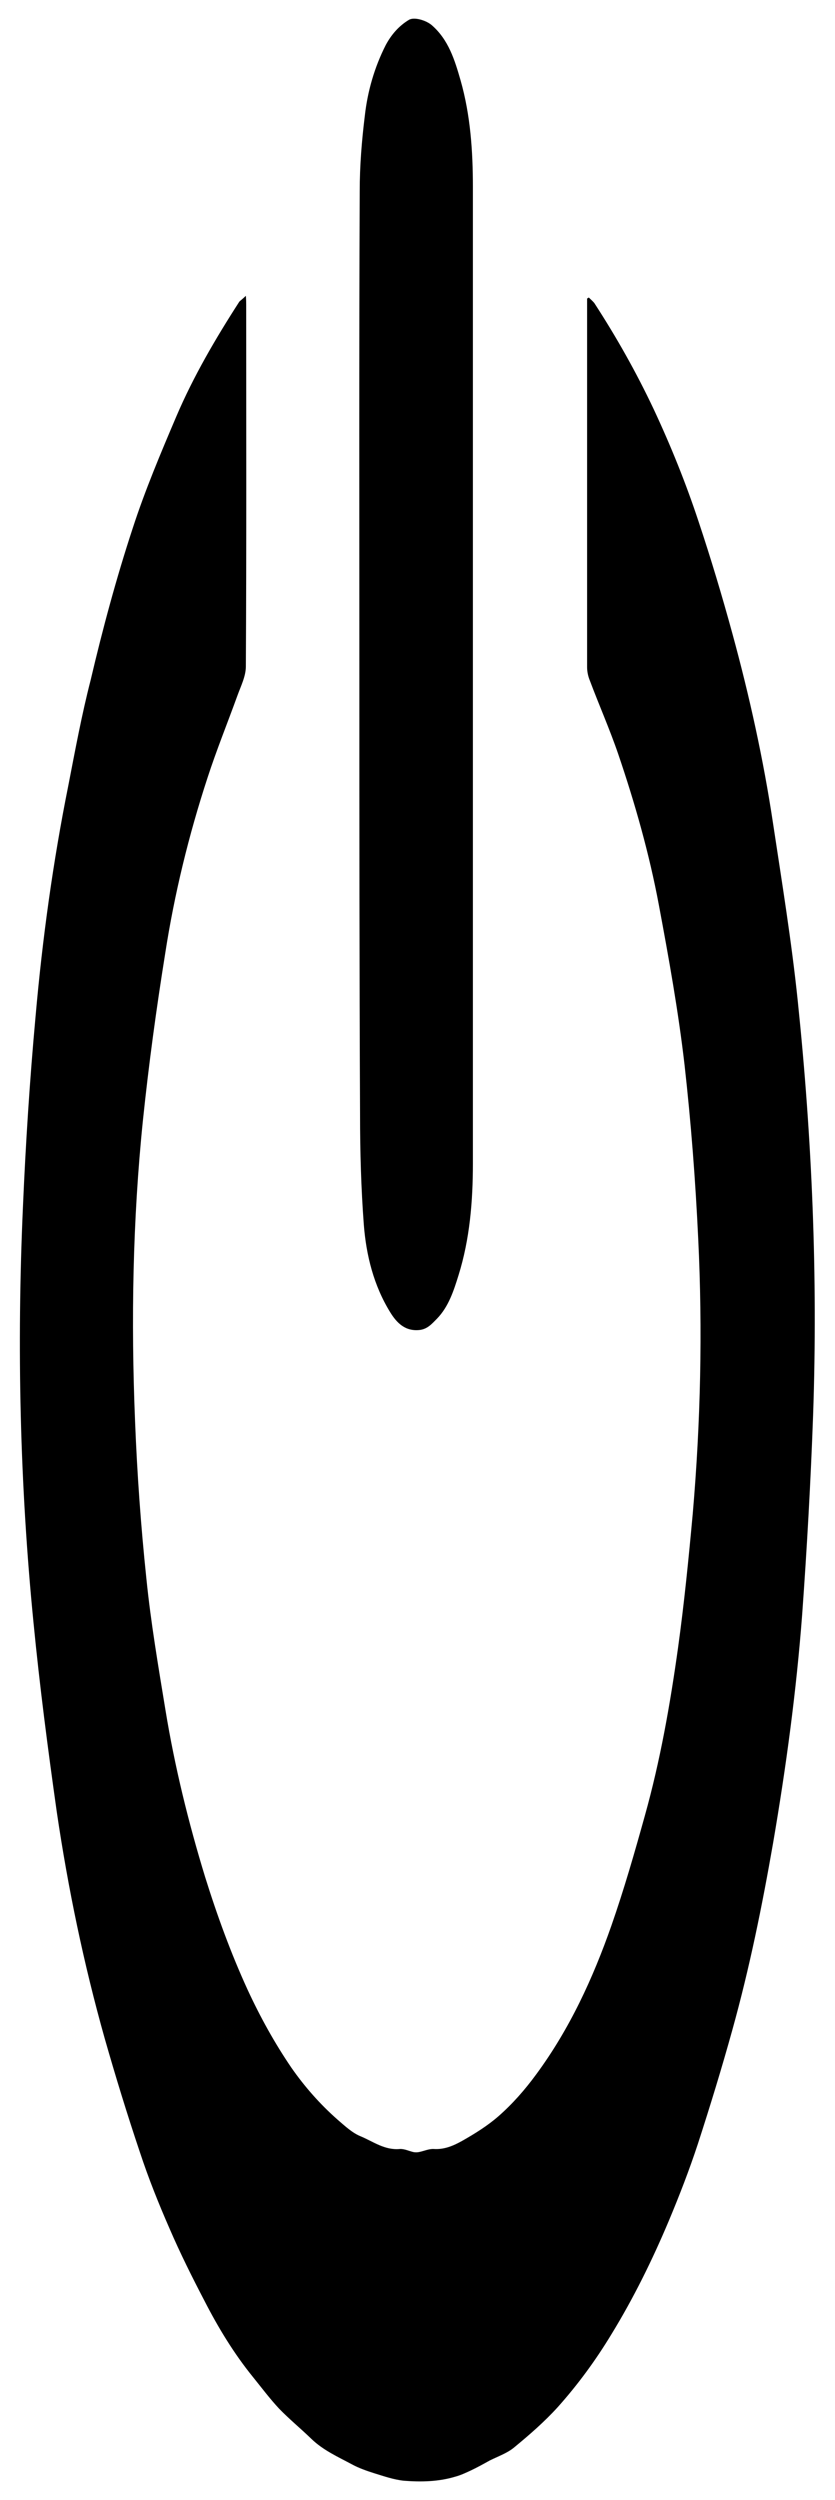 <?xml version="1.0" encoding="utf-8"?>
<!-- Generator: Adobe Illustrator 22.0.1, SVG Export Plug-In . SVG Version: 6.00 Build 0)  -->
<svg version="1.1" id="Layer_6" xmlns="http://www.w3.org/2000/svg" xmlns:xlink="http://www.w3.org/1999/xlink" x="0px" y="0px"
	 viewBox="0 0 244.2 731" style="enable-background:new 0 0 244.2 731;" xml:space="preserve">
<style type="text/css">
	.Arched_x0020_Green{fill:url(#SVGID_1_);stroke:#FFFFFF;stroke-width:0.25;stroke-miterlimit:1;}
</style>
<linearGradient id="SVGID_1_" gradientUnits="userSpaceOnUse" x1="-104.064" y1="555.707" x2="-103.356" y2="555">
	<stop  offset="0" style="stop-color:#1DA238"/>
	<stop  offset="0.983" style="stop-color:#24391D"/>
</linearGradient>
<g>
	<path d="M71.9,86.5c0.1,1.3,0.1,2,0.1,2.6c0,35.3,0.1,70.6-0.1,105.8c0,2.9-1.5,5.8-2.5,8.6c-2.9,8-6.1,15.9-8.7,23.9
		c-5.5,16.8-9.7,34-12.4,51.5c-2.6,16.2-4.8,32.4-6.5,48.7c-3,29.2-3.5,58.6-2.3,88c0.6,15.3,1.7,30.7,3.3,45.9
		c1.3,12.9,3.5,25.8,5.6,38.6c2.7,16.5,6.7,32.8,11.6,48.8c3.5,11.2,7.5,22.2,12.4,32.9c3.7,8,7.9,15.6,12.8,22.8
		c3.9,5.6,8.4,10.7,13.5,15.2c2.1,1.8,4.3,3.9,6.8,4.9c3.6,1.5,7,4.1,11.4,3.7c1.3-0.1,2.7,0.6,4,0.9c0.5,0.1,1.1,0.1,1.6,0
		c1.5-0.3,3-1,4.4-0.9c3.1,0.2,5.8-1,8.3-2.4c3.7-2.1,7.4-4.4,10.6-7.2c4.1-3.6,7.7-7.7,11-12.2c9.8-13.3,16.6-28.1,22-43.5
		c3.7-10.6,6.8-21.4,9.8-32.2c4.5-16.1,7.4-32.6,9.7-49.1c1.8-13,3.1-26.1,4.3-39.2c2.3-26.7,2.9-53.5,1.6-80.3
		c-0.8-17-2.1-34-4-50.9c-1.8-15.6-4.6-31.2-7.5-46.7c-2.8-15-7-29.8-11.9-44.2c-2.5-7.3-5.6-14.3-8.3-21.5
		c-0.5-1.2-0.8-2.6-0.8-3.9c0-35.3,0-70.7,0-106c0-0.6,0-1.2,0-1.8c0.2-0.1,0.3-0.2,0.5-0.3c0.5,0.5,1.1,1,1.6,1.6
		c6.5,10,12.3,20.3,17.4,31.1c5,10.7,9.4,21.6,13.1,32.8c3.6,10.8,6.9,21.8,9.9,32.8c5,18.3,9.1,36.9,11.9,55.6
		c2.6,17.2,5.4,34.4,7.2,51.7c4.2,40.3,5.9,80.6,4.5,121.1c-0.7,19.5-1.8,39-3.2,58.4c-1.7,22.4-4.7,44.6-8.5,66.8
		c-3.2,18.4-6.9,36.6-11.9,54.6c-3.1,11.2-6.5,22.3-10.1,33.4c-2.5,7.6-5.4,15.1-8.5,22.5c-4.8,11.4-10.3,22.6-16.8,33.2
		c-4.6,7.6-9.8,14.7-15.7,21.3c-3.9,4.3-8.4,8.2-12.9,11.9c-2,1.6-4.6,2.5-7,3.7c-1.8,1-3.6,2-5.5,2.9c-1.5,0.7-3,1.4-4.5,1.8
		c-4.9,1.5-10.1,1.6-15.1,1.2c-2.9-0.3-5.8-1.3-8.7-2.2c-2.2-0.7-4.5-1.5-6.5-2.6c-4.1-2.2-8.4-4.1-11.9-7.5c-3.1-3-6.4-5.7-9.4-8.8
		c-2.7-2.9-5.1-6.1-7.6-9.2c-5.6-6.9-10.2-14.5-14.2-22.3c-3.6-6.9-7.1-13.9-10.2-21.1c-3.2-7.3-6.2-14.8-8.7-22.4
		c-3.7-11-7.1-22.1-10.3-33.3c-6.1-21.7-10.7-43.8-14-66.2c-2.6-18.4-5-36.8-6.8-55.3c-4-40.4-4.9-80.8-3.1-121.4
		c0.8-18.7,2-37.3,3.7-55.9c2-22.7,5.1-45.2,9.6-67.6c2-10.3,3.9-20.6,6.5-30.7C30,184,34,169.1,38.8,154.5
		c3.6-11.1,8.2-22,12.8-32.8c5-11.7,11.5-22.8,18.4-33.5C70.4,87.8,71,87.4,71.9,86.5z"/>
	<path d="M105.1,197.6c0-47.2-0.1-94.5,0.1-141.7c0-7.4,0.6-14.8,1.5-22.1c0.8-7.1,2.8-14.1,6.1-20.6c1.6-3,3.8-5.6,6.8-7.4
		c1.5-0.9,4.9,0.1,6.6,1.5c5,4.3,6.8,10.3,8.5,16.2c2.9,10.2,3.6,20.7,3.6,31.2c0,95.2,0,190.3,0,285.5c0,11.1-0.9,22.1-4.2,32.7
		c-1.4,4.5-2.9,9.2-6.3,12.7c-1.4,1.4-2.7,3-5,3.3c-4.3,0.5-6.8-2.1-8.7-5.2c-4.8-7.8-7-16.6-7.7-25.6c-0.8-10.7-1.1-21.4-1.1-32.1
		C105.1,283.2,105.1,240.4,105.1,197.6z"/>
</g>
</svg>
